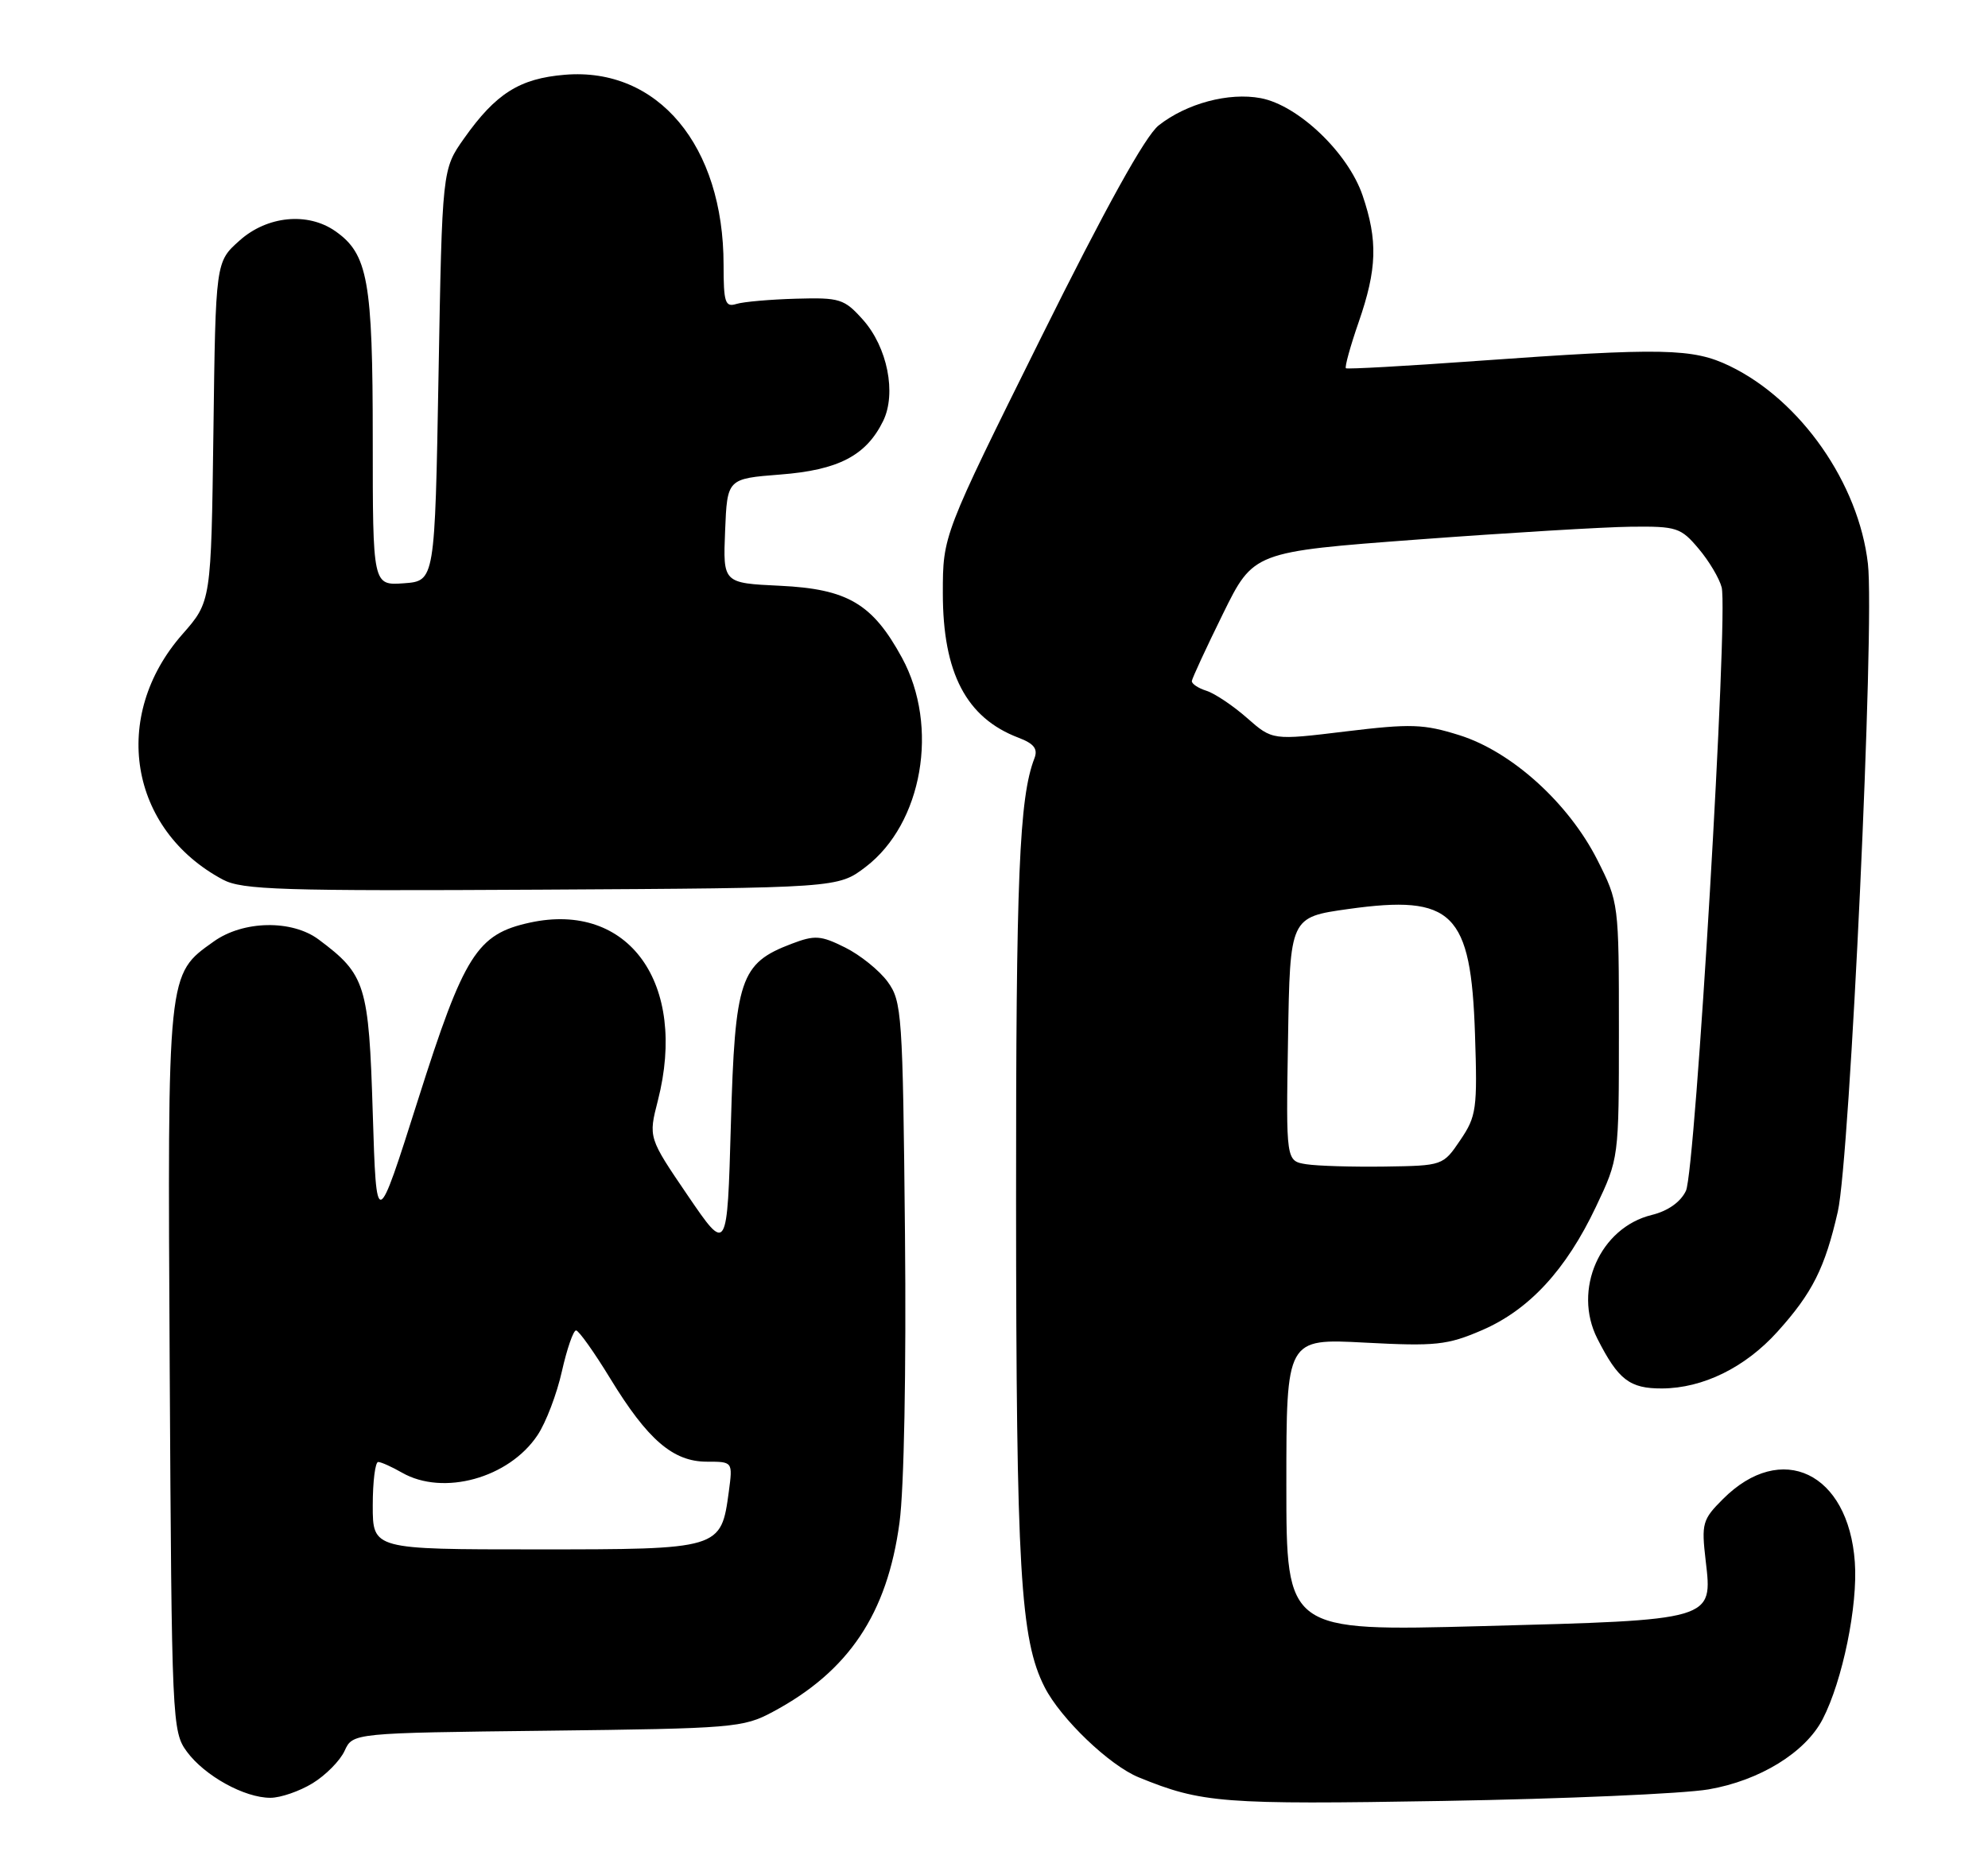 <?xml version="1.0" encoding="UTF-8" standalone="no"?>
<!DOCTYPE svg PUBLIC "-//W3C//DTD SVG 1.1//EN" "http://www.w3.org/Graphics/SVG/1.1/DTD/svg11.dtd" >
<svg xmlns="http://www.w3.org/2000/svg" xmlns:xlink="http://www.w3.org/1999/xlink" version="1.1" viewBox="0 0 272 256">
 <g >
 <path fill="currentColor"
d=" M 233.76 244.84 C 240.76 243.64 247.02 239.79 249.38 235.23 C 252.10 229.97 254.21 219.68 253.78 213.74 C 252.91 201.49 243.74 197.10 235.74 205.11 C 232.92 207.92 232.78 208.45 233.37 213.53 C 234.34 221.73 234.55 221.66 202.75 222.50 C 176.00 223.21 176.00 223.21 176.00 203.17 C 176.00 183.14 176.00 183.14 186.75 183.71 C 196.43 184.22 198.02 184.05 202.74 182.02 C 209.22 179.23 214.26 173.77 218.36 165.12 C 221.50 158.50 221.50 158.50 221.50 141.00 C 221.50 123.60 221.48 123.47 218.55 117.66 C 214.60 109.87 206.84 102.85 199.69 100.60 C 194.78 99.06 193.06 99.00 184.13 100.08 C 174.10 101.30 174.10 101.30 170.62 98.24 C 168.70 96.55 166.20 94.88 165.07 94.52 C 163.93 94.16 163.03 93.56 163.07 93.18 C 163.11 92.81 165.02 88.67 167.32 84.00 C 171.50 75.50 171.50 75.50 194.00 73.82 C 206.38 72.90 219.50 72.11 223.16 72.07 C 229.41 72.00 229.98 72.19 232.41 75.08 C 233.84 76.77 235.25 79.15 235.56 80.37 C 236.48 84.04 231.97 160.24 230.67 162.94 C 229.94 164.48 228.20 165.70 226.00 166.24 C 218.91 167.97 215.16 176.48 218.55 183.16 C 221.41 188.80 222.97 190.00 227.40 189.98 C 233.01 189.95 238.78 187.11 243.19 182.22 C 247.97 176.92 249.69 173.50 251.45 165.79 C 253.12 158.43 256.52 85.40 255.57 77.14 C 254.31 66.14 246.38 54.78 236.68 50.09 C 231.62 47.64 227.56 47.56 202.00 49.39 C 192.38 50.09 184.34 50.53 184.15 50.39 C 183.96 50.25 184.74 47.40 185.90 44.06 C 188.41 36.81 188.53 32.91 186.43 26.74 C 184.44 20.90 177.63 14.40 172.49 13.43 C 168.12 12.61 162.35 14.15 158.53 17.16 C 156.71 18.59 151.28 28.38 142.39 46.29 C 129.00 73.26 129.00 73.26 129.00 81.17 C 129.00 92.09 132.21 98.23 139.35 100.94 C 141.48 101.75 142.03 102.47 141.53 103.76 C 139.45 109.15 139.00 119.95 139.02 164.39 C 139.04 214.83 139.60 224.33 142.93 230.86 C 145.12 235.16 151.80 241.56 155.80 243.19 C 164.44 246.72 167.21 246.93 197.50 246.42 C 214.00 246.14 230.32 245.43 233.76 244.84 Z  M 42.77 244.00 C 44.57 242.90 46.54 240.90 47.15 239.56 C 48.27 237.12 48.27 237.12 74.88 236.81 C 100.28 236.51 101.69 236.40 105.72 234.24 C 116.13 228.68 121.39 220.82 123.07 208.34 C 123.70 203.72 124.00 187.41 123.82 168.81 C 123.52 138.66 123.40 137.01 121.44 134.32 C 120.30 132.77 117.68 130.66 115.62 129.64 C 112.29 127.98 111.48 127.93 108.30 129.14 C 101.27 131.81 100.56 133.93 100.00 153.82 C 99.50 171.50 99.50 171.50 94.10 163.58 C 88.71 155.66 88.71 155.66 90.01 150.59 C 94.11 134.57 86.01 123.30 72.50 126.24 C 65.26 127.82 63.50 130.60 57.21 150.43 C 51.50 168.41 51.50 168.41 51.00 152.27 C 50.46 134.73 50.03 133.35 43.61 128.56 C 39.95 125.82 33.29 125.94 29.25 128.82 C 22.85 133.38 22.92 132.72 23.22 187.39 C 23.49 235.62 23.55 236.93 25.57 239.68 C 28.00 242.98 33.45 246.00 37.00 245.99 C 38.38 245.99 40.97 245.10 42.77 244.00 Z  M 118.44 118.62 C 126.22 112.68 128.53 99.41 123.41 90.00 C 119.38 82.60 115.97 80.59 106.71 80.15 C 98.92 79.78 98.92 79.78 99.21 72.64 C 99.50 65.50 99.50 65.50 106.76 64.93 C 114.71 64.32 118.51 62.34 120.83 57.61 C 122.68 53.83 121.42 47.50 118.06 43.74 C 115.51 40.89 114.91 40.70 108.92 40.87 C 105.39 40.97 101.71 41.29 100.75 41.59 C 99.22 42.07 99.00 41.39 99.00 36.23 C 99.00 19.93 90.01 9.17 77.28 10.23 C 71.09 10.74 67.84 12.79 63.50 18.93 C 60.50 23.17 60.50 23.17 60.00 51.33 C 59.50 79.50 59.50 79.50 55.25 79.81 C 51.00 80.11 51.00 80.11 51.00 60.03 C 51.00 38.43 50.34 34.75 45.88 31.63 C 42.11 28.99 36.55 29.53 32.77 32.92 C 29.50 35.83 29.50 35.83 29.20 59.07 C 28.89 82.31 28.89 82.31 24.96 86.78 C 15.10 97.99 17.66 113.51 30.50 120.36 C 33.13 121.76 38.52 121.93 74.08 121.73 C 114.66 121.50 114.66 121.50 118.44 118.62 Z  M 178.73 159.30 C 175.95 158.86 175.95 158.86 176.23 142.18 C 176.50 125.50 176.50 125.50 184.48 124.38 C 198.79 122.38 201.26 124.83 201.81 141.50 C 202.15 151.74 202.01 152.74 199.80 156.00 C 197.44 159.49 197.40 159.50 189.46 159.62 C 185.08 159.68 180.25 159.54 178.73 159.30 Z  M 51.00 206.00 C 51.00 202.70 51.34 200.02 51.75 200.04 C 52.16 200.05 53.62 200.71 55.00 201.50 C 60.64 204.73 69.63 202.25 73.54 196.38 C 74.69 194.67 76.19 190.73 76.88 187.63 C 77.58 184.53 78.45 182.02 78.82 182.04 C 79.19 182.06 81.30 185.02 83.50 188.63 C 88.61 197.00 92.09 200.00 96.71 200.00 C 100.26 200.00 100.26 200.00 99.72 204.08 C 98.65 211.99 98.63 212.00 73.35 212.00 C 51.00 212.00 51.00 212.00 51.00 206.00 Z "/>
</g>
</svg>